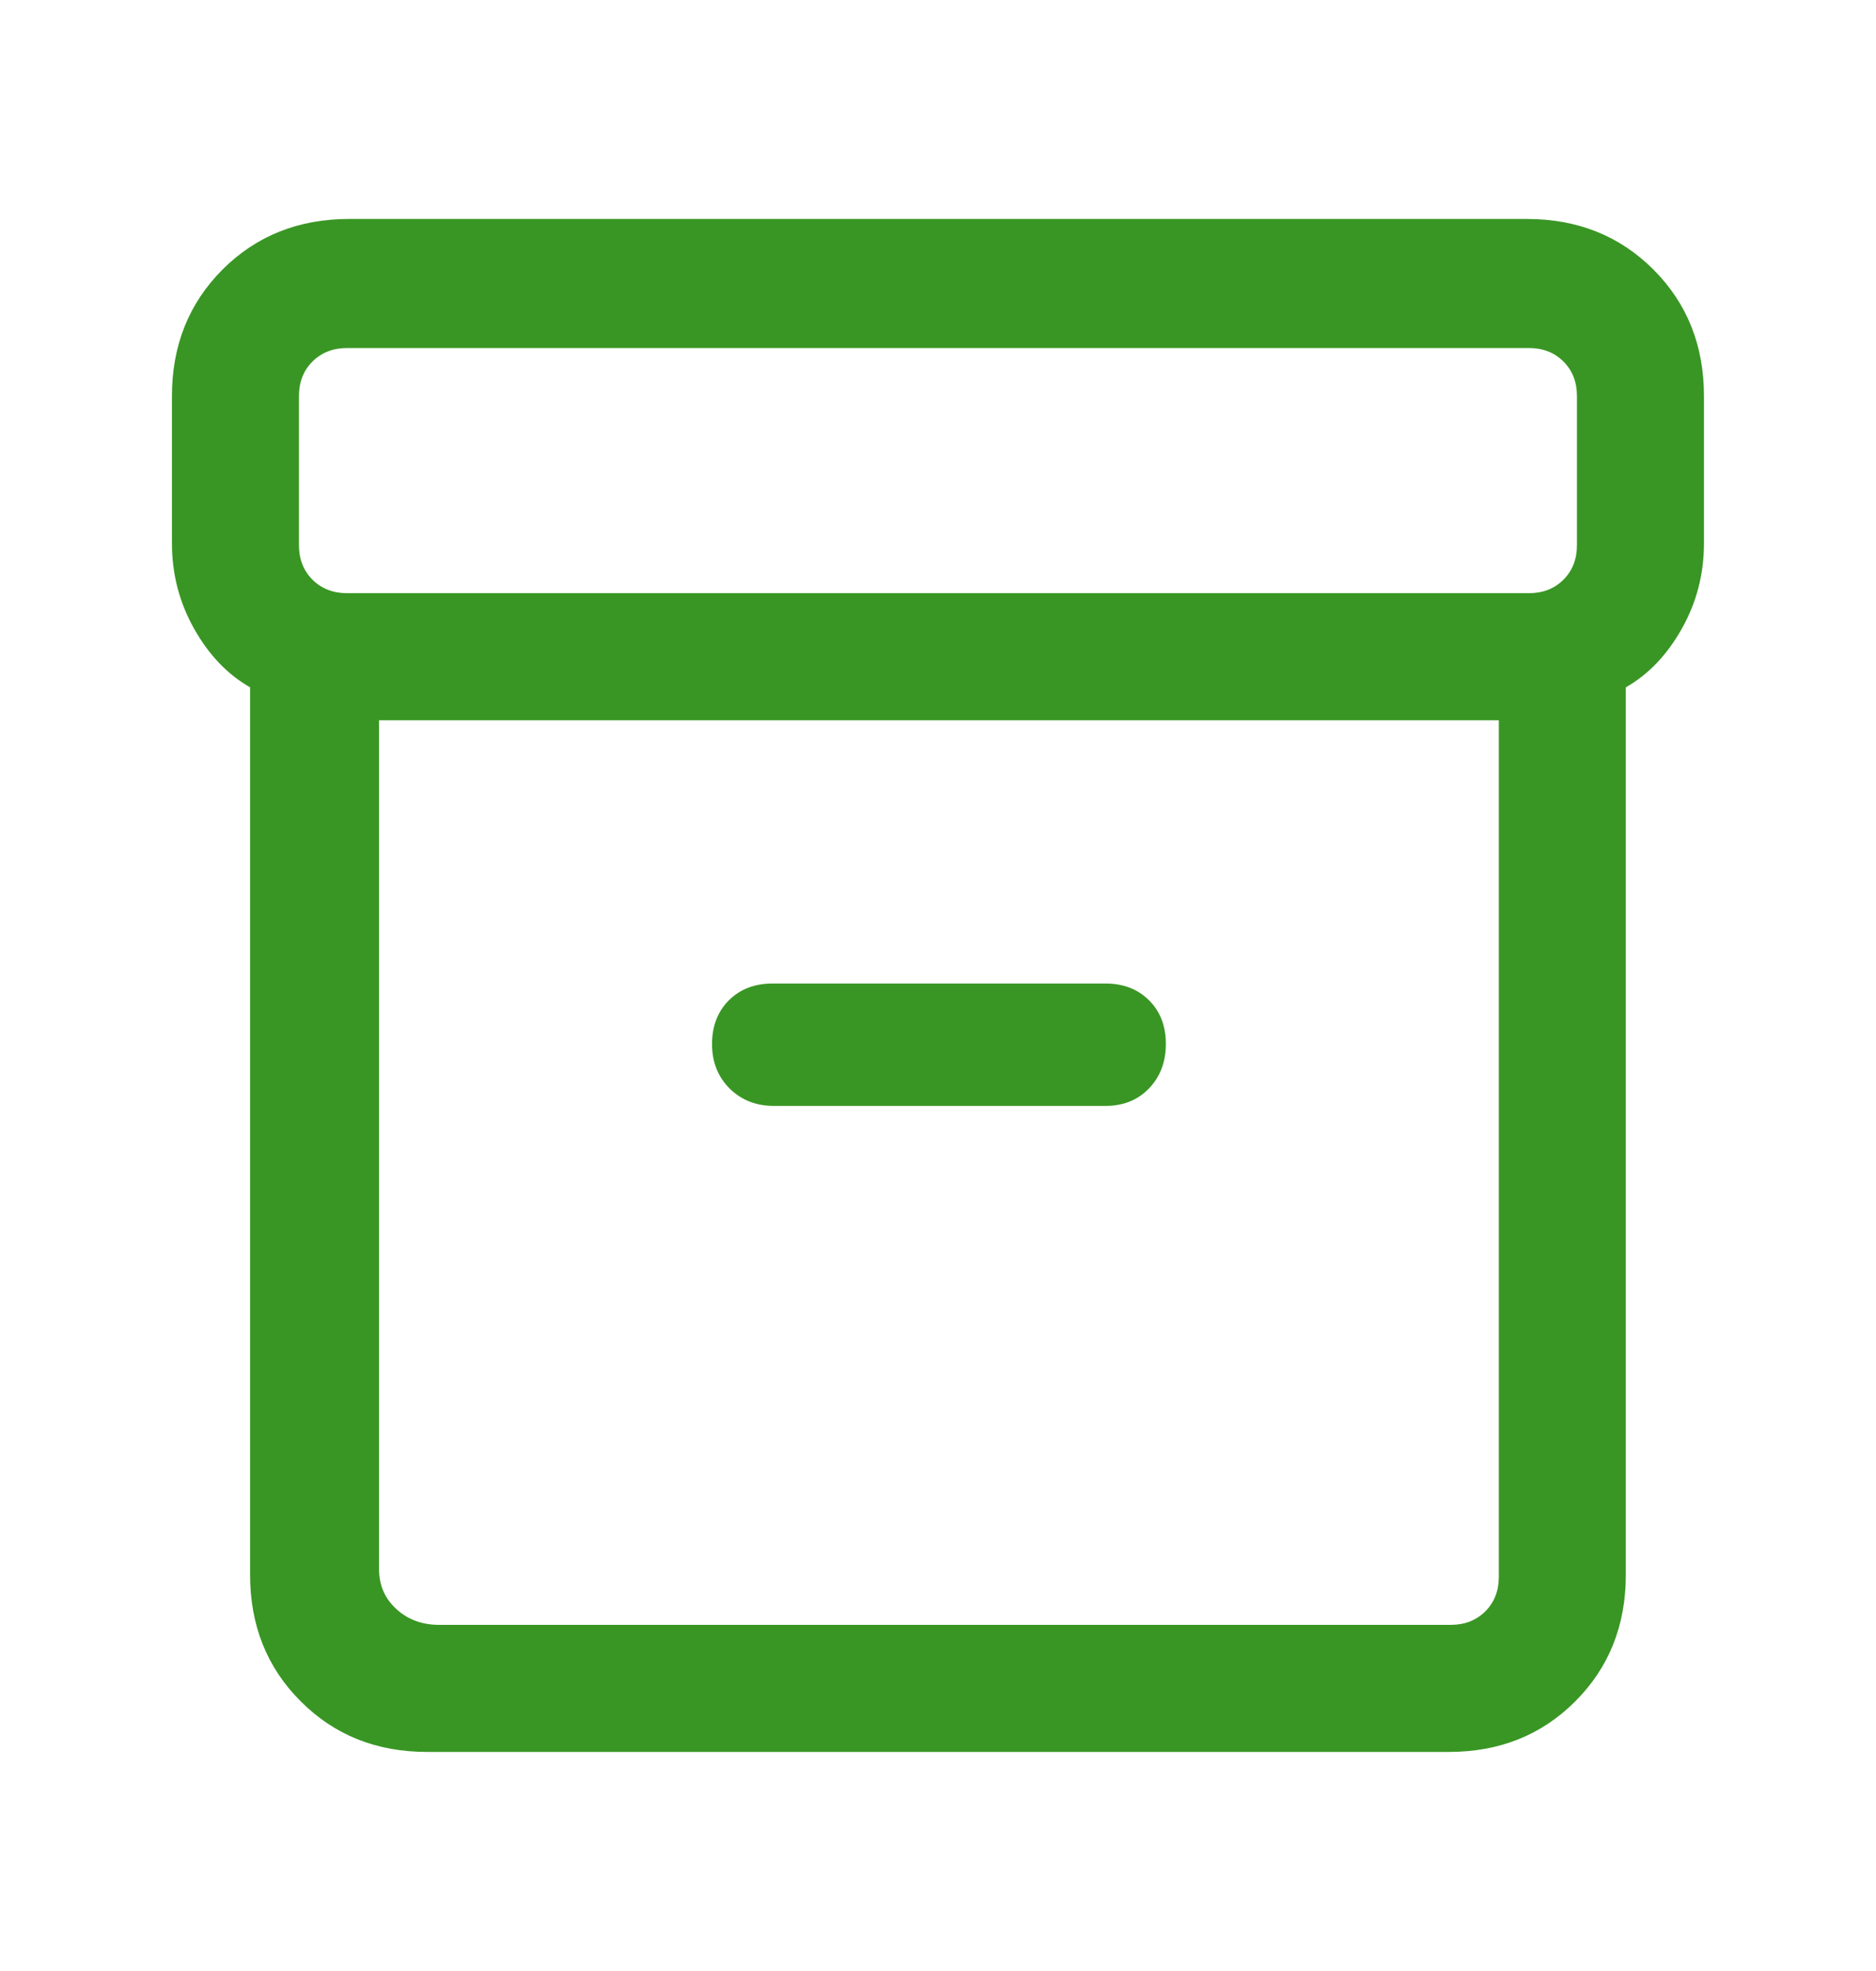 <svg width="20" height="21" viewBox="0 0 20 21" fill="none" xmlns="http://www.w3.org/2000/svg">
<path d="M4.554 18.666C4.015 18.666 3.565 18.487 3.206 18.127C2.846 17.768 2.666 17.318 2.666 16.778V7.323C2.427 7.187 2.228 6.98 2.07 6.7C1.912 6.42 1.833 6.116 1.833 5.787V4.221C1.833 3.681 2.013 3.232 2.372 2.872C2.732 2.513 3.181 2.333 3.721 2.333H16.278C16.818 2.333 17.268 2.513 17.627 2.872C17.987 3.232 18.166 3.681 18.166 4.221V5.787C18.166 6.116 18.087 6.42 17.929 6.7C17.771 6.98 17.572 7.187 17.333 7.323V16.778C17.333 17.318 17.153 17.768 16.794 18.127C16.434 18.487 15.985 18.666 15.445 18.666H4.554ZM4.041 7.674V16.719C4.041 16.89 4.103 17.032 4.226 17.144C4.348 17.256 4.501 17.312 4.682 17.312H15.466C15.616 17.312 15.738 17.264 15.835 17.168C15.931 17.072 15.979 16.949 15.979 16.799V7.674H4.041ZM3.7 6.32H16.299C16.449 6.32 16.572 6.272 16.668 6.176C16.764 6.08 16.812 5.957 16.812 5.807V4.221C16.812 4.071 16.764 3.948 16.668 3.852C16.572 3.756 16.449 3.708 16.299 3.708H3.7C3.551 3.708 3.428 3.756 3.331 3.852C3.235 3.948 3.187 4.071 3.187 4.221V5.807C3.187 5.957 3.235 6.08 3.331 6.176C3.428 6.272 3.551 6.32 3.7 6.32ZM8.251 11.783H11.785C11.975 11.783 12.13 11.721 12.25 11.596C12.37 11.471 12.429 11.313 12.429 11.122C12.429 10.932 12.37 10.777 12.25 10.658C12.13 10.538 11.975 10.479 11.785 10.479H8.235C8.045 10.479 7.89 10.539 7.77 10.658C7.651 10.778 7.591 10.933 7.591 11.124C7.591 11.315 7.653 11.472 7.778 11.597C7.903 11.721 8.061 11.783 8.251 11.783Z" fill="#399624"/>
</svg>
